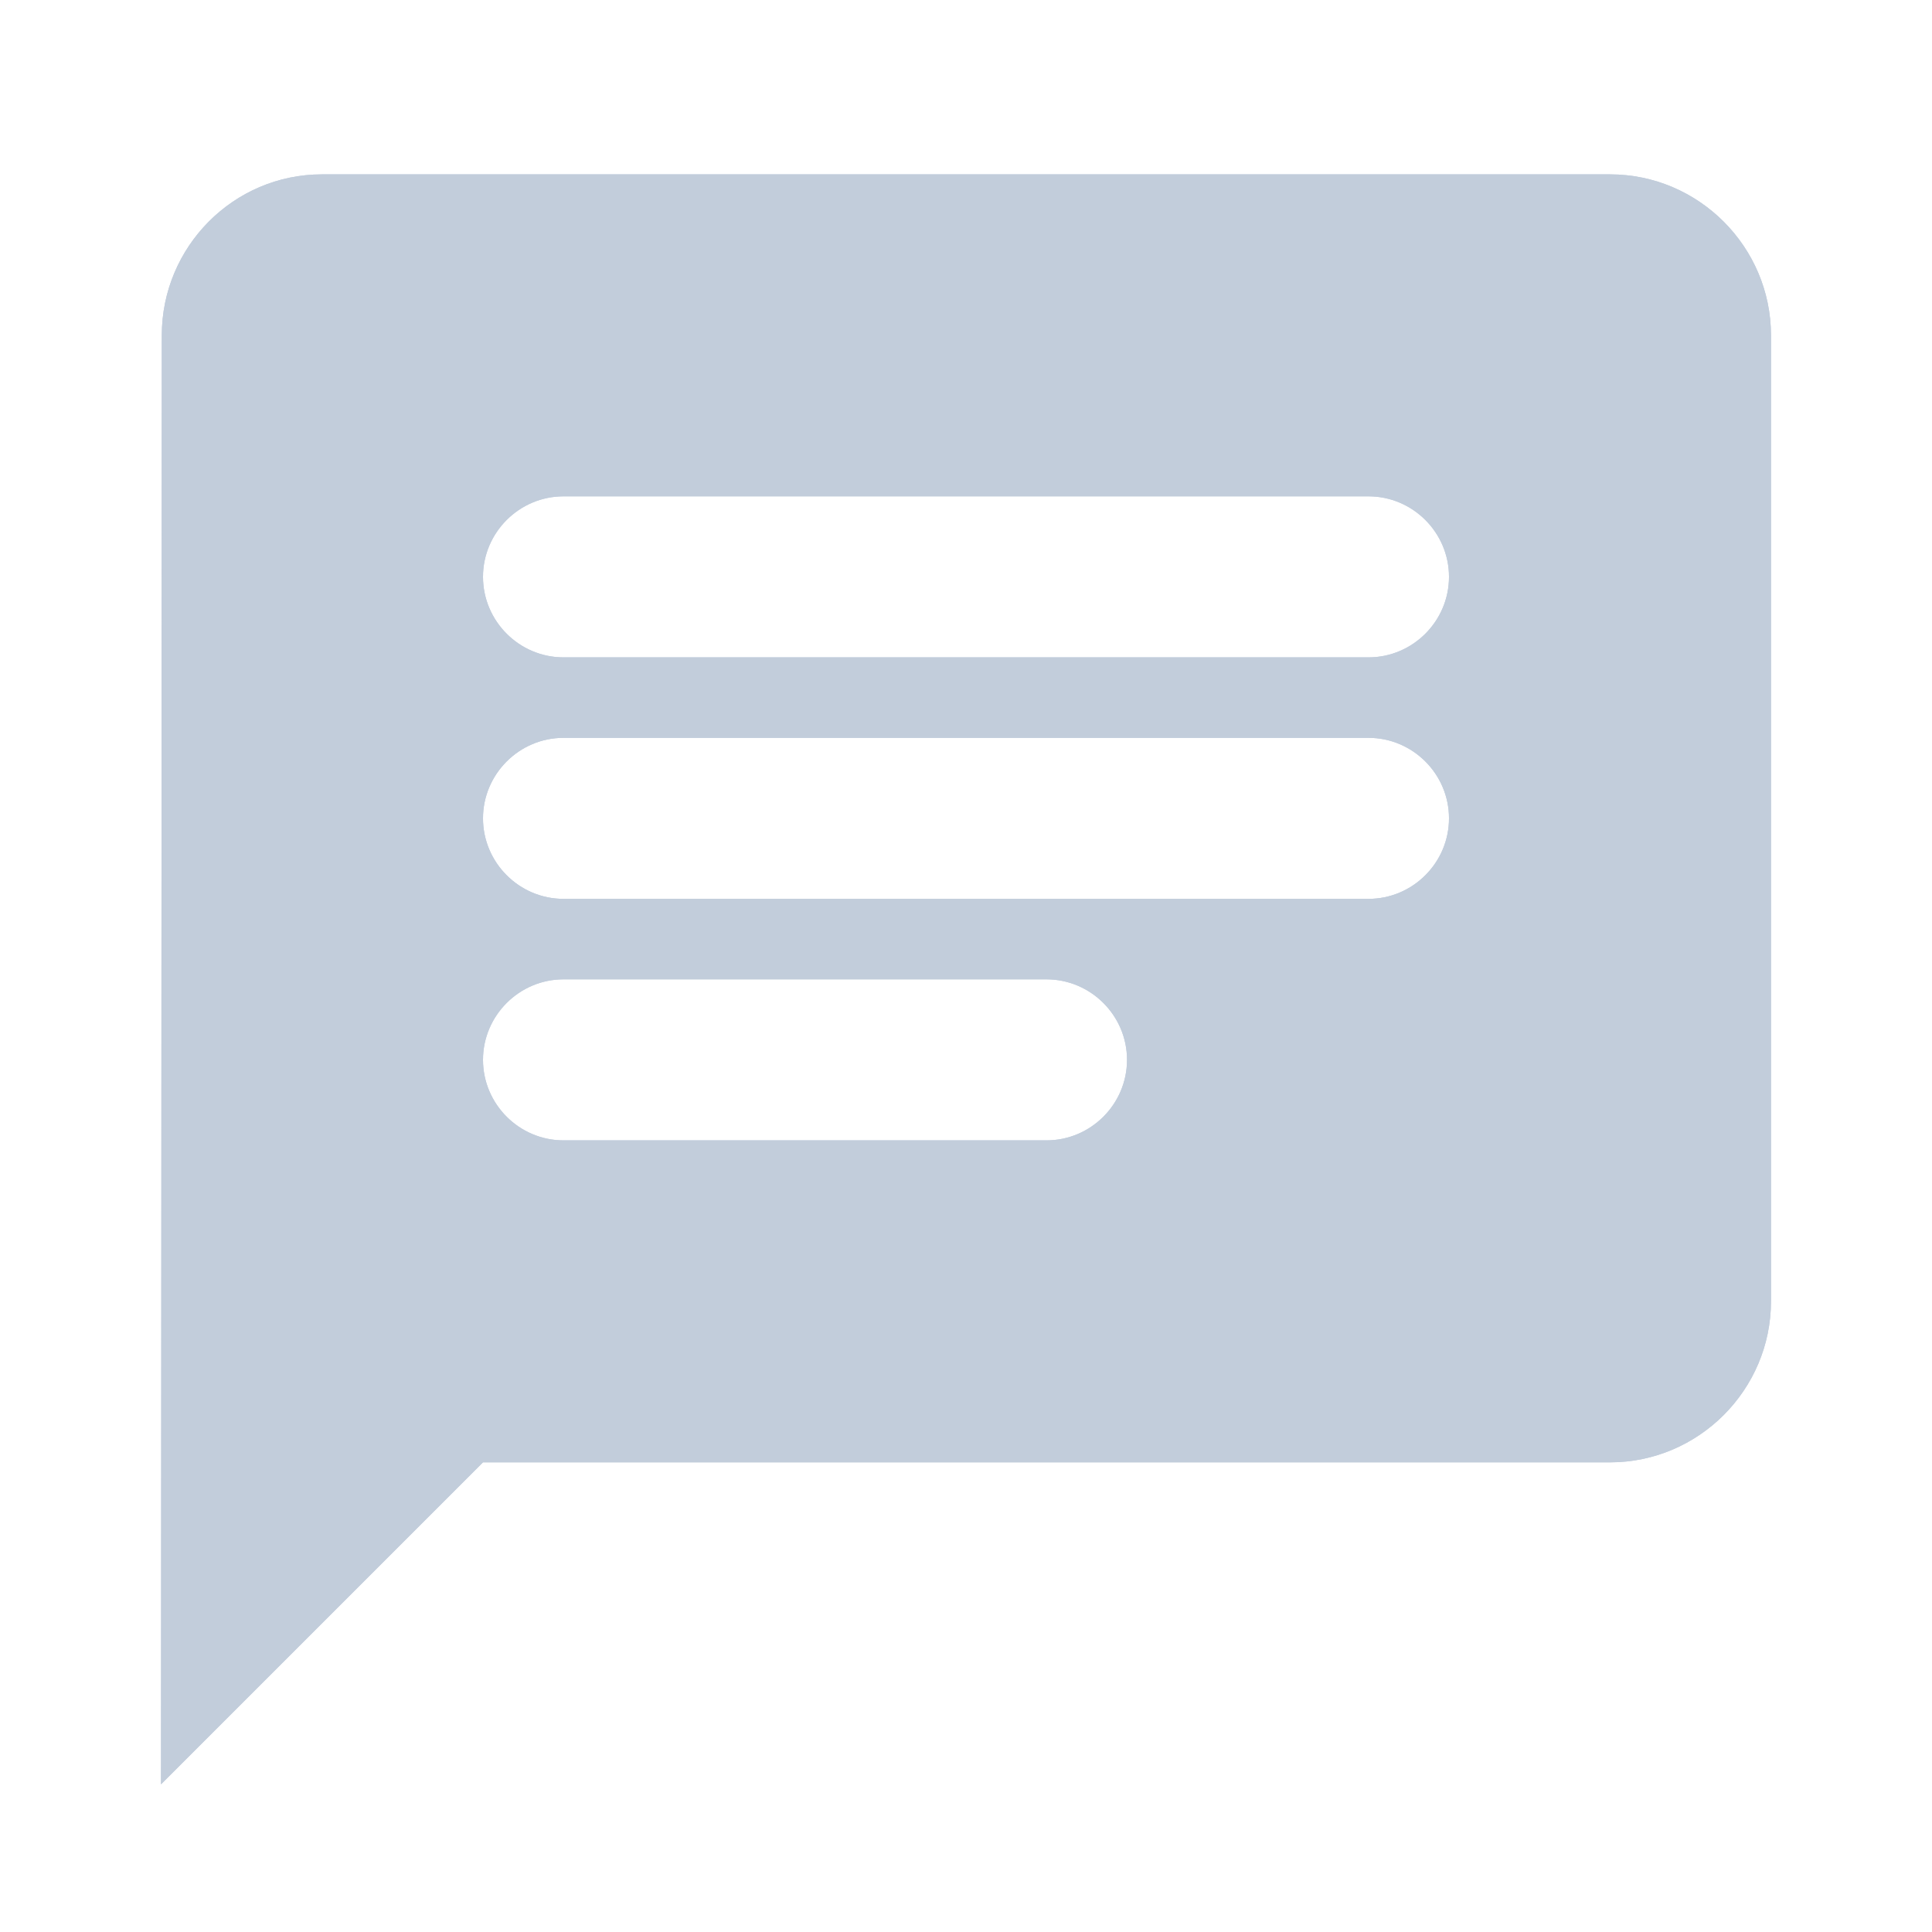 <svg width="32" height="32" viewBox="0 0 32 32" fill="none" xmlns="http://www.w3.org/2000/svg">
<path fill-rule="evenodd" clip-rule="evenodd" d="M5.333 2.888H26.667C28.133 2.888 29.333 4.088 29.333 5.554V21.554C29.333 23.021 28.133 24.221 26.667 24.221H8L2.667 29.554L2.68 5.554C2.68 4.088 3.867 2.888 5.333 2.888ZM22.667 12.221H9.333C8.6 12.221 8 12.821 8 13.554C8 14.288 8.6 14.888 9.333 14.888H22.667C23.4 14.888 24 14.288 24 13.554C24 12.821 23.4 12.221 22.667 12.221ZM17.333 18.888H9.333C8.6 18.888 8 18.288 8 17.554C8 16.821 8.6 16.221 9.333 16.221H17.333C18.067 16.221 18.667 16.821 18.667 17.554C18.667 18.288 18.067 18.888 17.333 18.888ZM9.333 10.888H22.667C23.4 10.888 24 10.288 24 9.554C24 8.821 23.4 8.221 22.667 8.221H9.333C8.6 8.221 8 8.821 8 9.554C8 10.288 8.6 10.888 9.333 10.888Z" fill="#BFCBDB"/>
<path fill-rule="evenodd" clip-rule="evenodd" d="M5.333 2.888H26.667C28.133 2.888 29.333 4.088 29.333 5.554V21.554C29.333 23.021 28.133 24.221 26.667 24.221H8L2.667 29.554L2.68 5.554C2.68 4.088 3.867 2.888 5.333 2.888ZM22.667 12.221H9.333C8.6 12.221 8 12.821 8 13.554C8 14.288 8.6 14.888 9.333 14.888H22.667C23.4 14.888 24 14.288 24 13.554C24 12.821 23.4 12.221 22.667 12.221ZM17.333 18.888H9.333C8.6 18.888 8 18.288 8 17.554C8 16.821 8.6 16.221 9.333 16.221H17.333C18.067 16.221 18.667 16.821 18.667 17.554C18.667 18.288 18.067 18.888 17.333 18.888ZM9.333 10.888H22.667C23.4 10.888 24 10.288 24 9.554C24 8.821 23.4 8.221 22.667 8.221H9.333C8.6 8.221 8 8.821 8 9.554C8 10.288 8.6 10.888 9.333 10.888Z" fill="#C2CDDB"/>
</svg>

